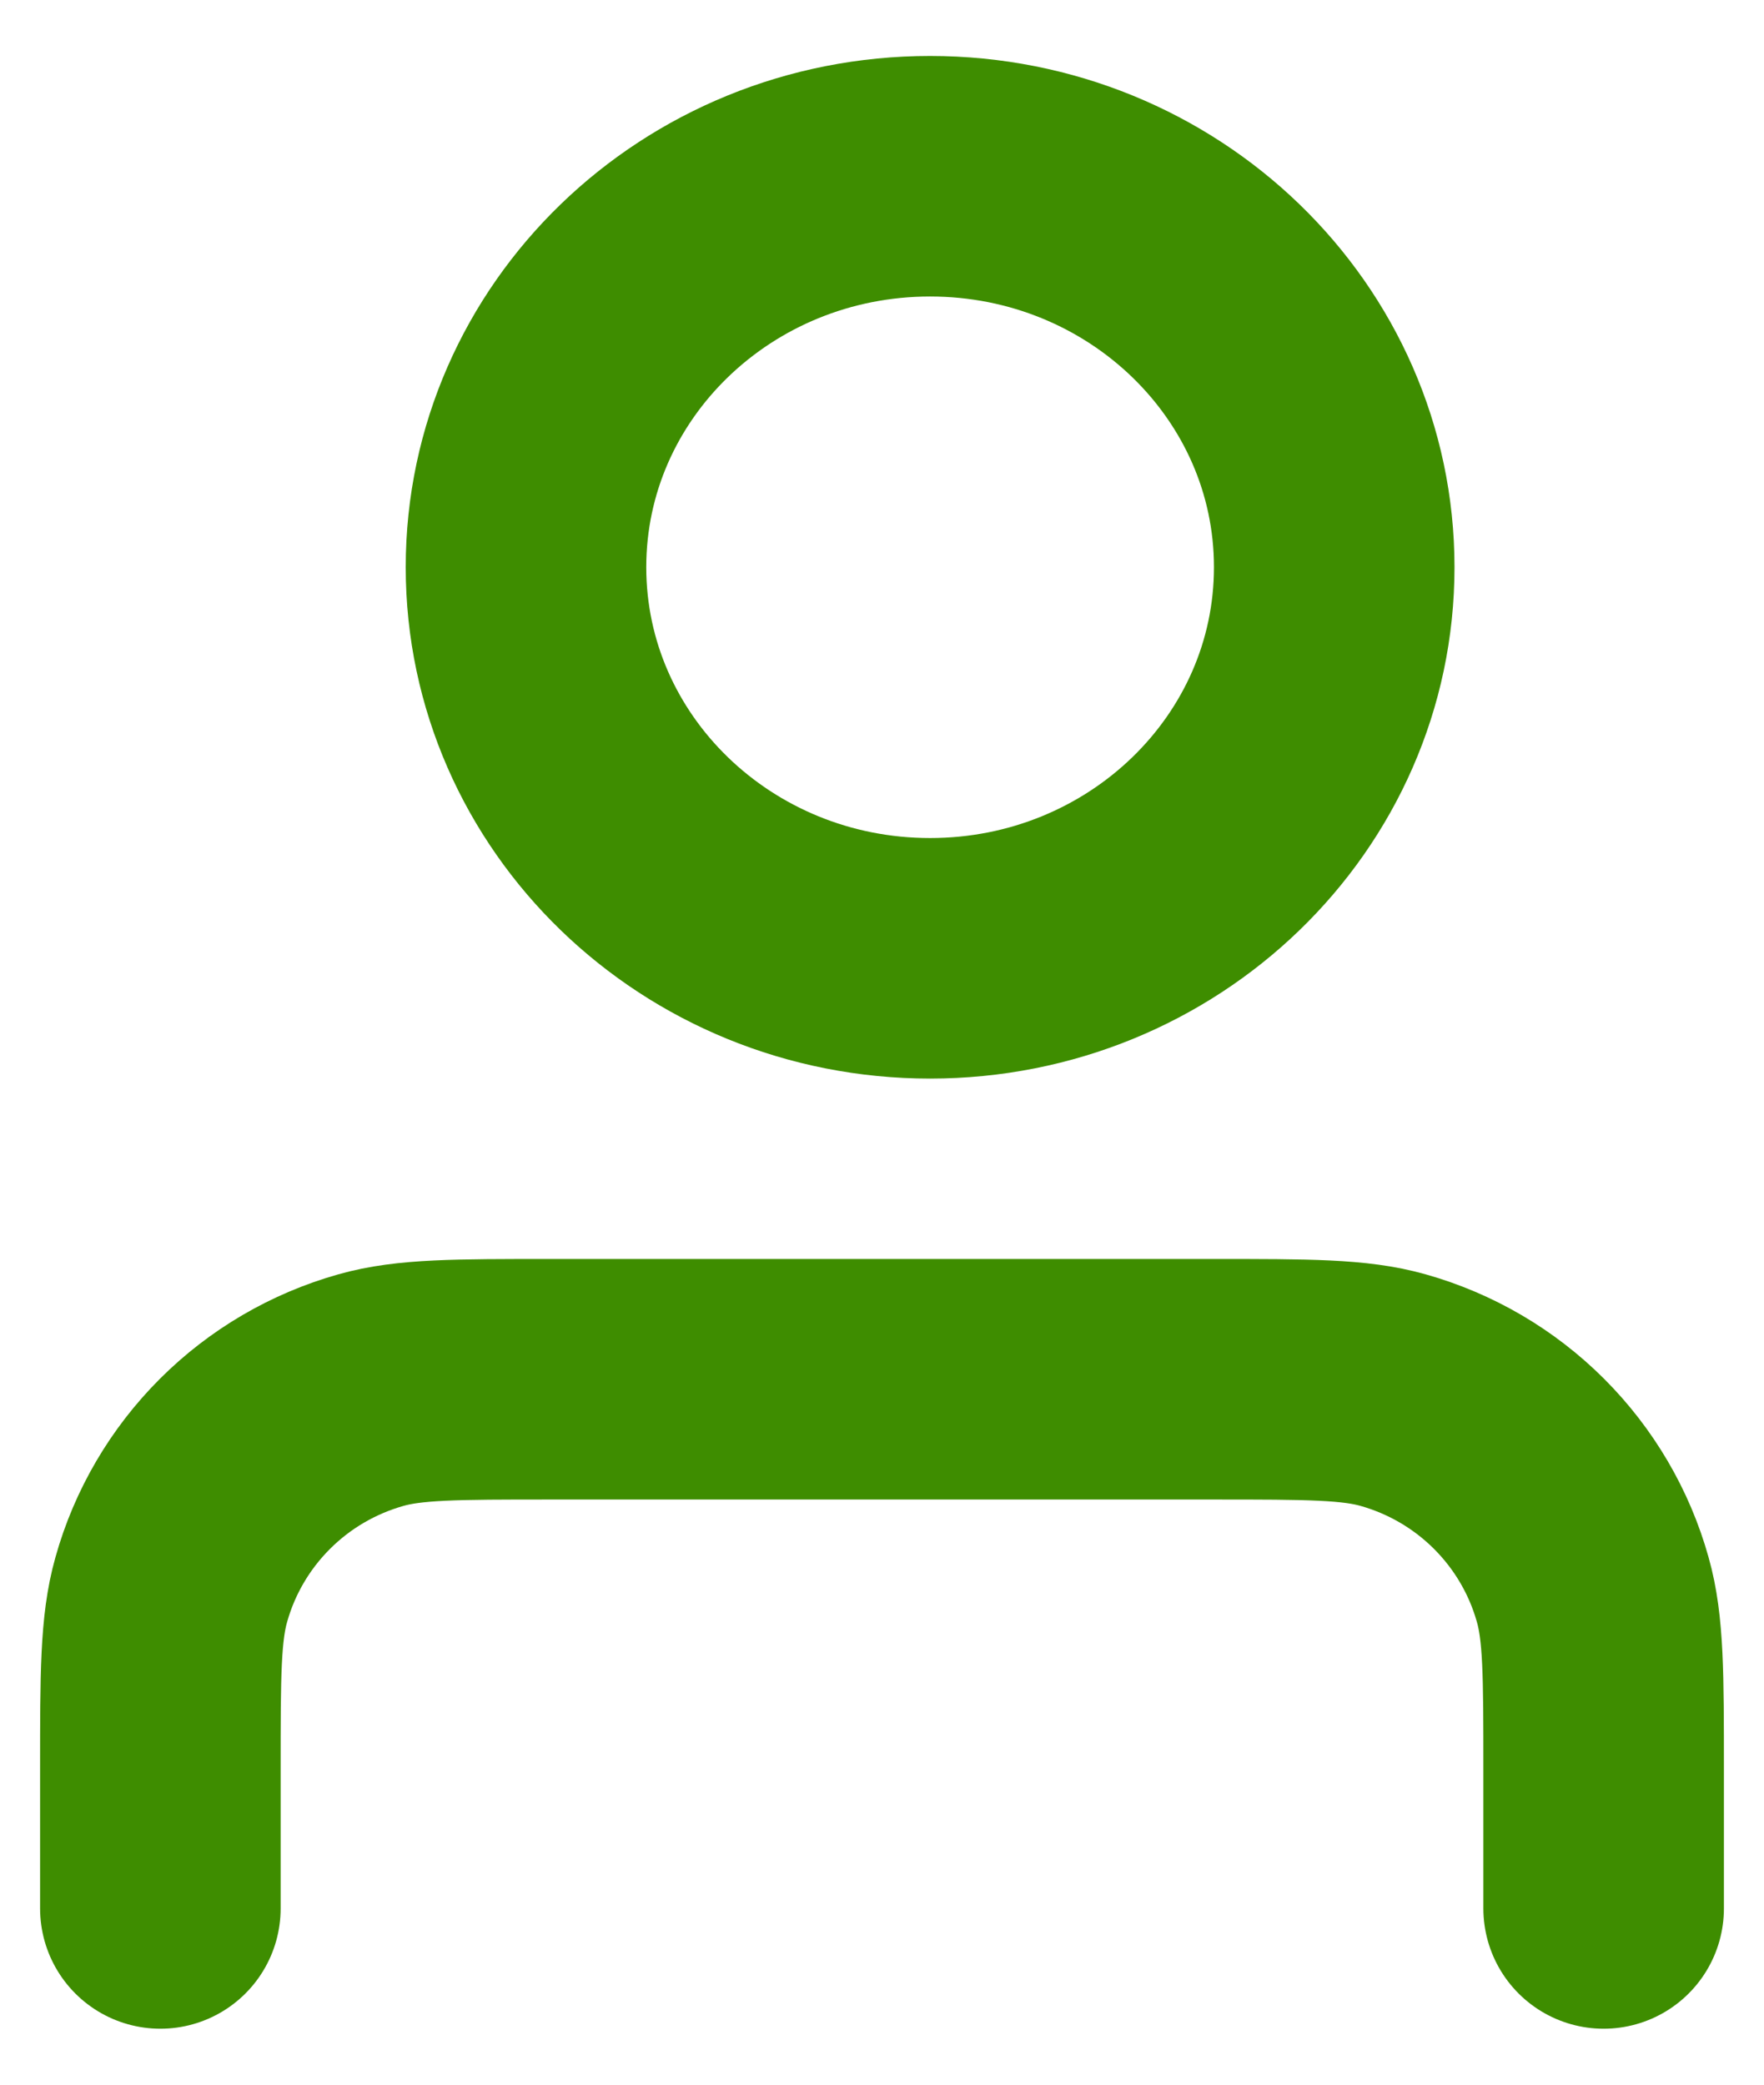 <svg width="11" height="13" viewBox="0 0 11 13" fill="none" xmlns="http://www.w3.org/2000/svg">
<path d="M10 11.901V11.031C10 10.445 10 10.152 9.932 9.913C9.849 9.616 9.69 9.346 9.473 9.129C9.255 8.911 8.985 8.753 8.688 8.669C8.449 8.601 8.156 8.601 7.57 8.601H3.43C2.844 8.601 2.551 8.601 2.312 8.669C2.015 8.753 1.745 8.911 1.527 9.129C1.31 9.346 1.151 9.616 1.068 9.913C1 10.152 1 10.445 1 11.031V11.901M8.32 3.537C8.32 4.884 7.192 5.976 5.8 5.976C4.408 5.976 3.28 4.884 3.28 3.537C3.28 2.19 4.408 1.099 5.8 1.099C7.192 1.099 8.32 2.191 8.32 3.537Z" stroke="#3E8D00" stroke-width="1.5" stroke-linecap="round" stroke-linejoin="round"/>
</svg>
